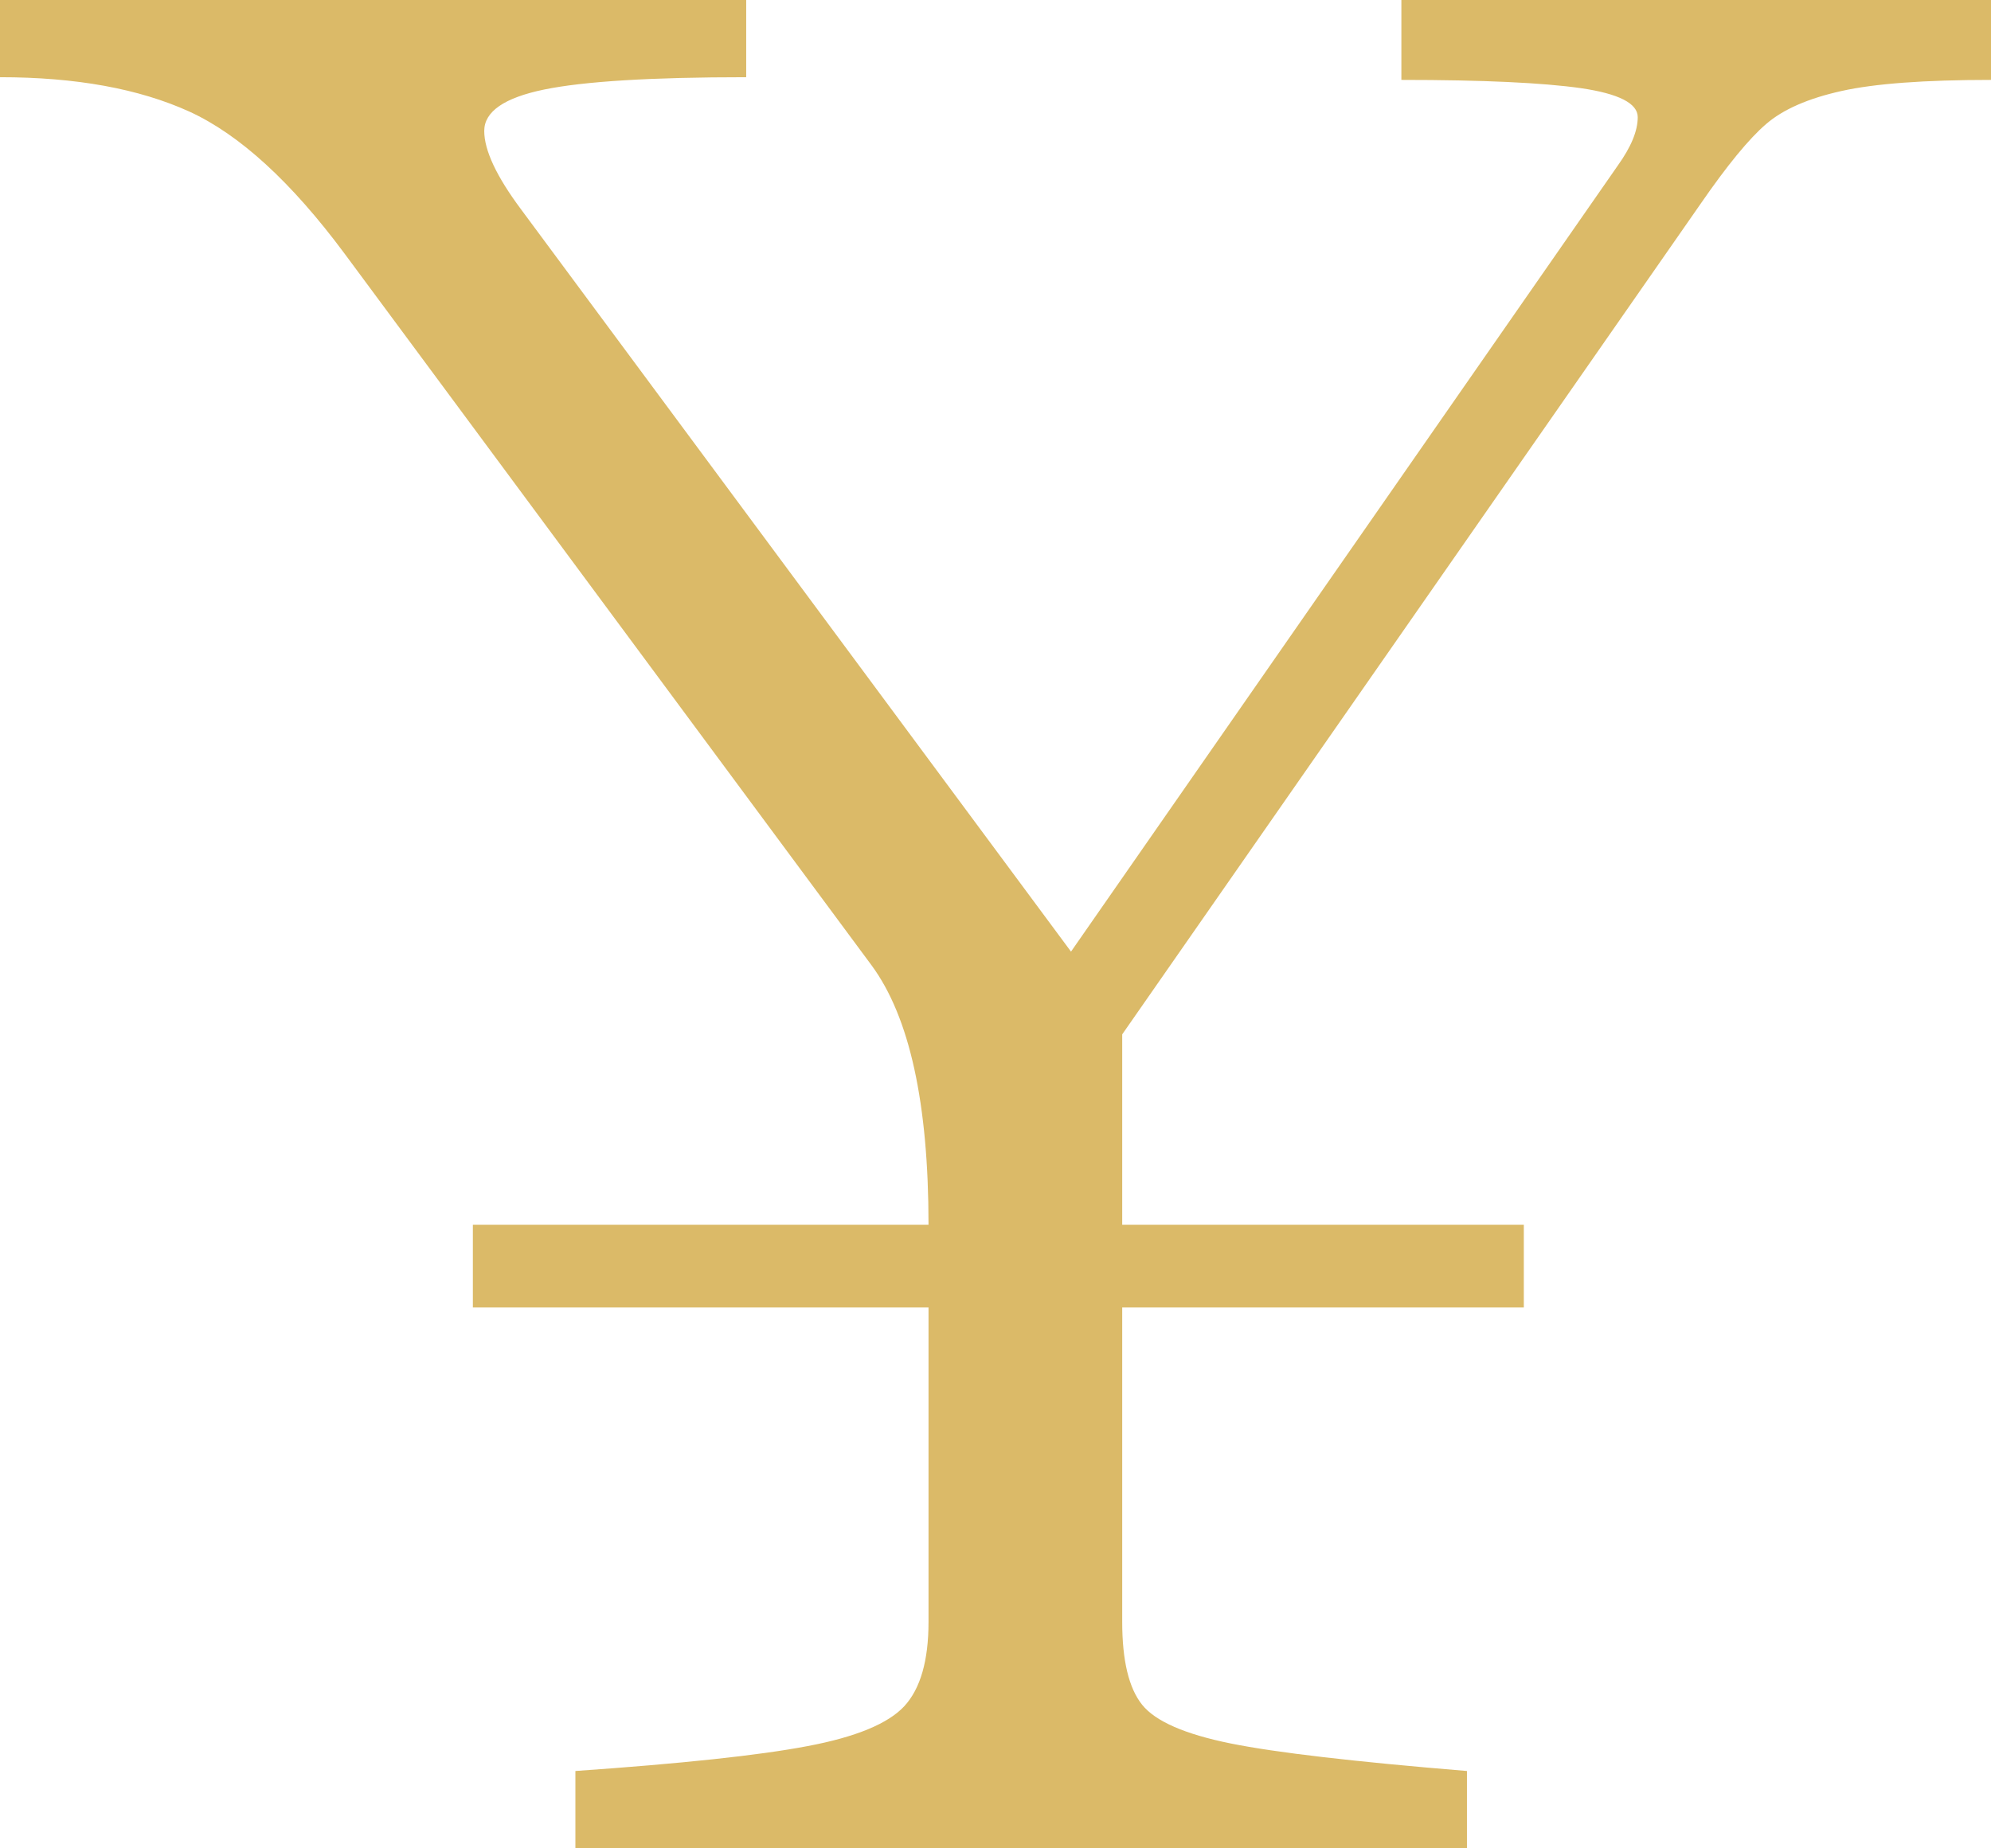 <svg xmlns="http://www.w3.org/2000/svg" xmlns:xlink="http://www.w3.org/1999/xlink" preserveAspectRatio="xMidYMid" width="14" height="13" viewBox="0 0 14 13">
  <defs>
    <style>
      .cls-1 {
        fill: #dbba68;
        fill-rule: evenodd;
      }
    </style>
  </defs>
  <path d="M14.000,0.562 C13.532,0.562 13.182,0.588 12.949,0.640 C12.715,0.692 12.538,0.769 12.418,0.873 C12.298,0.976 12.144,1.164 11.957,1.435 L7.891,7.275 L7.891,8.614 L10.715,8.614 L10.715,9.196 L7.891,9.196 L7.891,11.408 C7.891,11.680 7.938,11.874 8.031,11.990 C8.125,12.107 8.332,12.197 8.652,12.262 C8.973,12.327 9.527,12.391 10.315,12.456 L10.315,12.999 L4.046,12.999 L4.046,12.456 C4.793,12.404 5.338,12.346 5.678,12.281 C6.018,12.217 6.245,12.123 6.359,12.000 C6.472,11.877 6.529,11.680 6.529,11.408 L6.529,9.196 L3.325,9.196 L3.325,8.614 L6.529,8.614 C6.529,7.760 6.396,7.153 6.129,6.790 L2.423,1.784 C2.049,1.280 1.685,0.947 1.332,0.785 C0.978,0.624 0.534,0.543 -0.000,0.543 L-0.000,-0.000 L5.247,-0.000 L5.247,0.543 C4.579,0.543 4.106,0.572 3.825,0.630 C3.545,0.688 3.405,0.785 3.405,0.921 C3.405,1.057 3.491,1.241 3.665,1.474 L7.531,6.693 L11.376,1.164 C11.469,1.034 11.516,0.921 11.516,0.824 C11.516,0.727 11.383,0.659 11.116,0.620 C10.849,0.582 10.428,0.562 9.854,0.562 L9.854,-0.000 L14.000,-0.000 L14.000,0.562 L14.000,0.562 Z" class="cls-1"/>
</svg>
